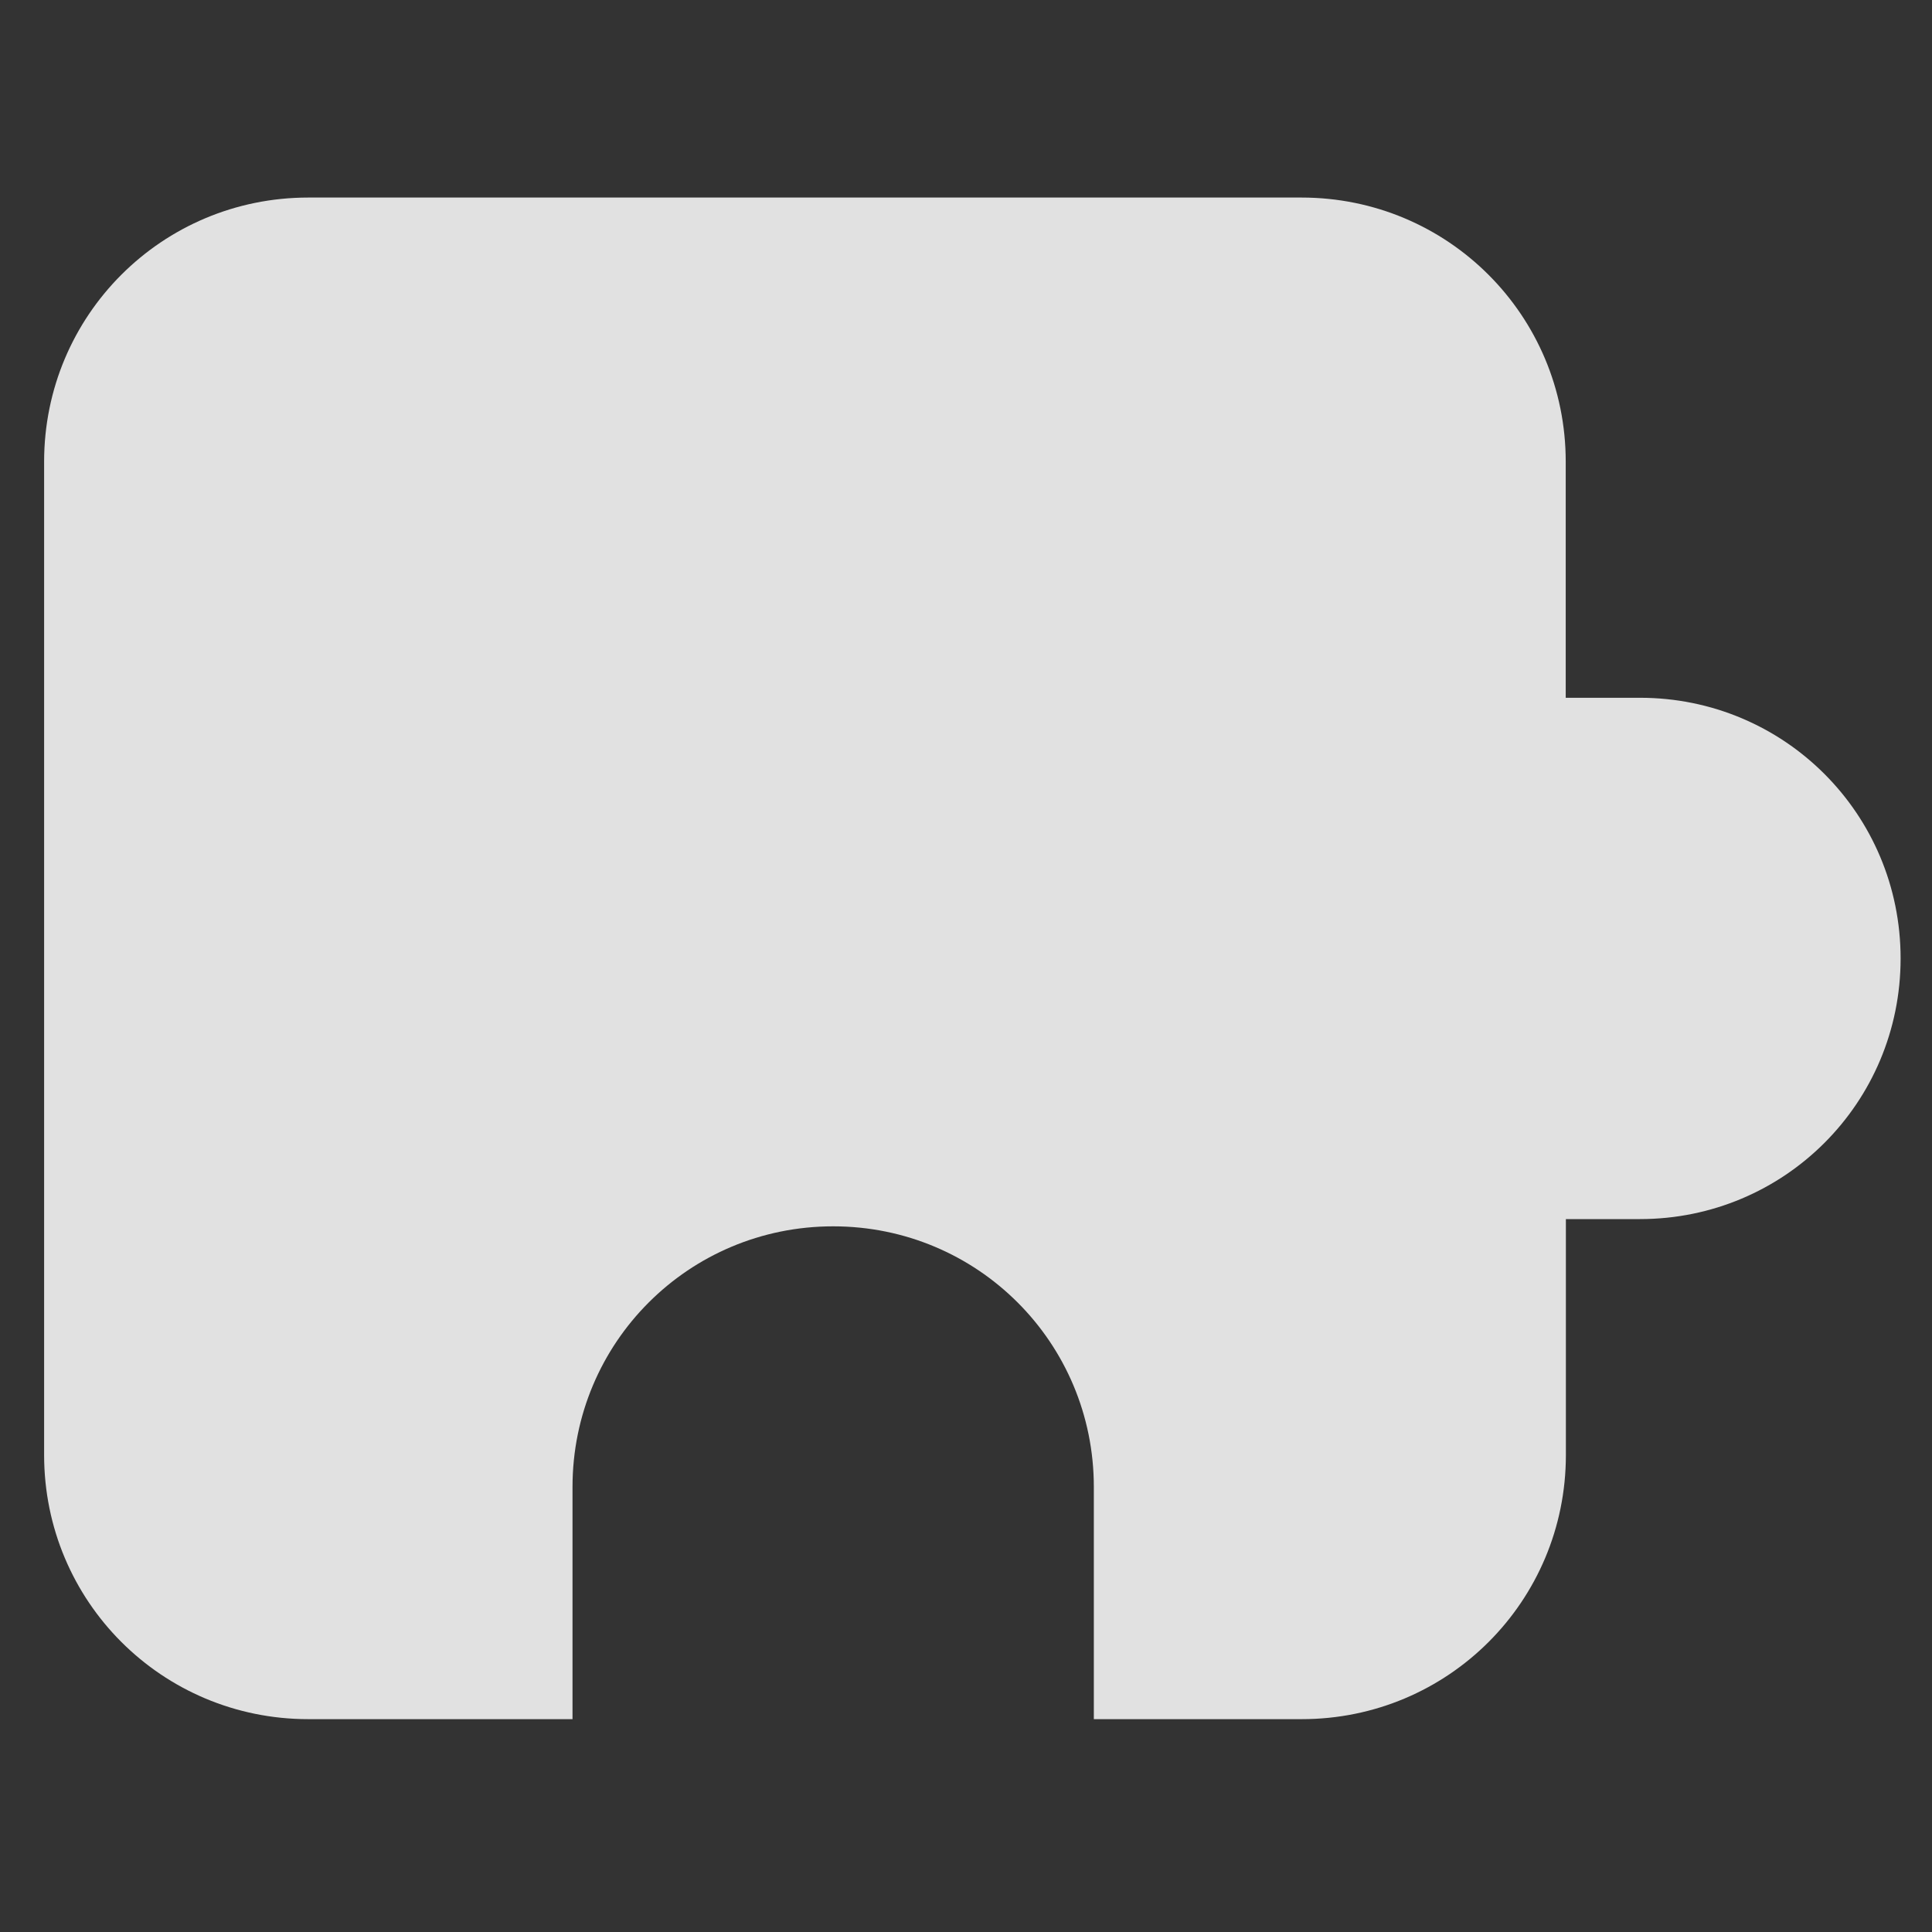 <?xml version="1.0" encoding="UTF-8" standalone="no"?>
<!-- Created with Inkscape (http://www.inkscape.org/) -->

<svg
   xmlns:dc="http://purl.org/dc/elements/1.1/"
   xmlns:cc="http://creativecommons.org/ns#"
   xmlns:rdf="http://www.w3.org/1999/02/22-rdf-syntax-ns#"
   xmlns:svg="http://www.w3.org/2000/svg"
   xmlns="http://www.w3.org/2000/svg"
   xmlns:sodipodi="http://sodipodi.sourceforge.net/DTD/sodipodi-0.dtd"
   xmlns:inkscape="http://www.inkscape.org/namespaces/inkscape"
   width="12mm"
   height="12mm"
   viewBox="0 0 12 12"
   version="1.1"
   id="svg3506"
   inkscape:version="0.92.5 (2060ec1f9f, 2020-04-08)"
   sodipodi:docname="Component.svg">
  <rect x="0" y="0" width="12" height="12" fill="#333333" stroke="none"/>
  <defs
     id="defs3500" />
  <sodipodi:namedview
     id="base"
     pagecolor="#ffffff"
     bordercolor="#666666"
     borderopacity="1.0"
     inkscape:pageopacity="0.0"
     inkscape:pageshadow="2"
     inkscape:zoom="3.959798"
     inkscape:cx="24.88947"
     inkscape:cy="5.7765166"
     inkscape:document-units="mm"
     inkscape:current-layer="layer1"
     showgrid="false"
     inkscape:window-width="1366"
     inkscape:window-height="710"
     inkscape:window-x="0"
     inkscape:window-y="30"
     inkscape:window-maximized="1" />
  <g
     inkscape:label="Layer 1"
     inkscape:groupmode="layer"
     id="layer1"
     transform="translate(0,-285)">
    <path
       style="opacity:1;fill:#ffffff;fill-opacity:0.851;stroke:none;stroke-width:3.315;stroke-linecap:round;stroke-linejoin:round;stroke-miterlimit:4;stroke-dasharray:none;stroke-opacity:1;paint-order:normal"
       d="m 1.915,286.227 c -0.909,0 -1.641,0.732 -1.641,1.641 v 6.169 c 0,0.909 0.732,1.641 1.641,1.641 h 1.641 v -1.004 -0.438 c -4e-7,-0.897 0.722,-1.619 1.619,-1.619 0.897,0 1.619,0.722 1.619,1.619 v 0.438 1.004 h 1.291 c 0.909,0 1.641,-0.732 1.641,-1.641 v -1.465 h 0.022 0.438 c 0.897,0 1.619,-0.722 1.619,-1.619 0,-0.897 -0.722,-1.619 -1.619,-1.619 H 9.747 9.725 v -1.466 c 0,-0.909 -0.732,-1.641 -1.641,-1.641 z"
       id="rect4051"
       inkscape:connector-curvature="0" />
  </g>
</svg>
